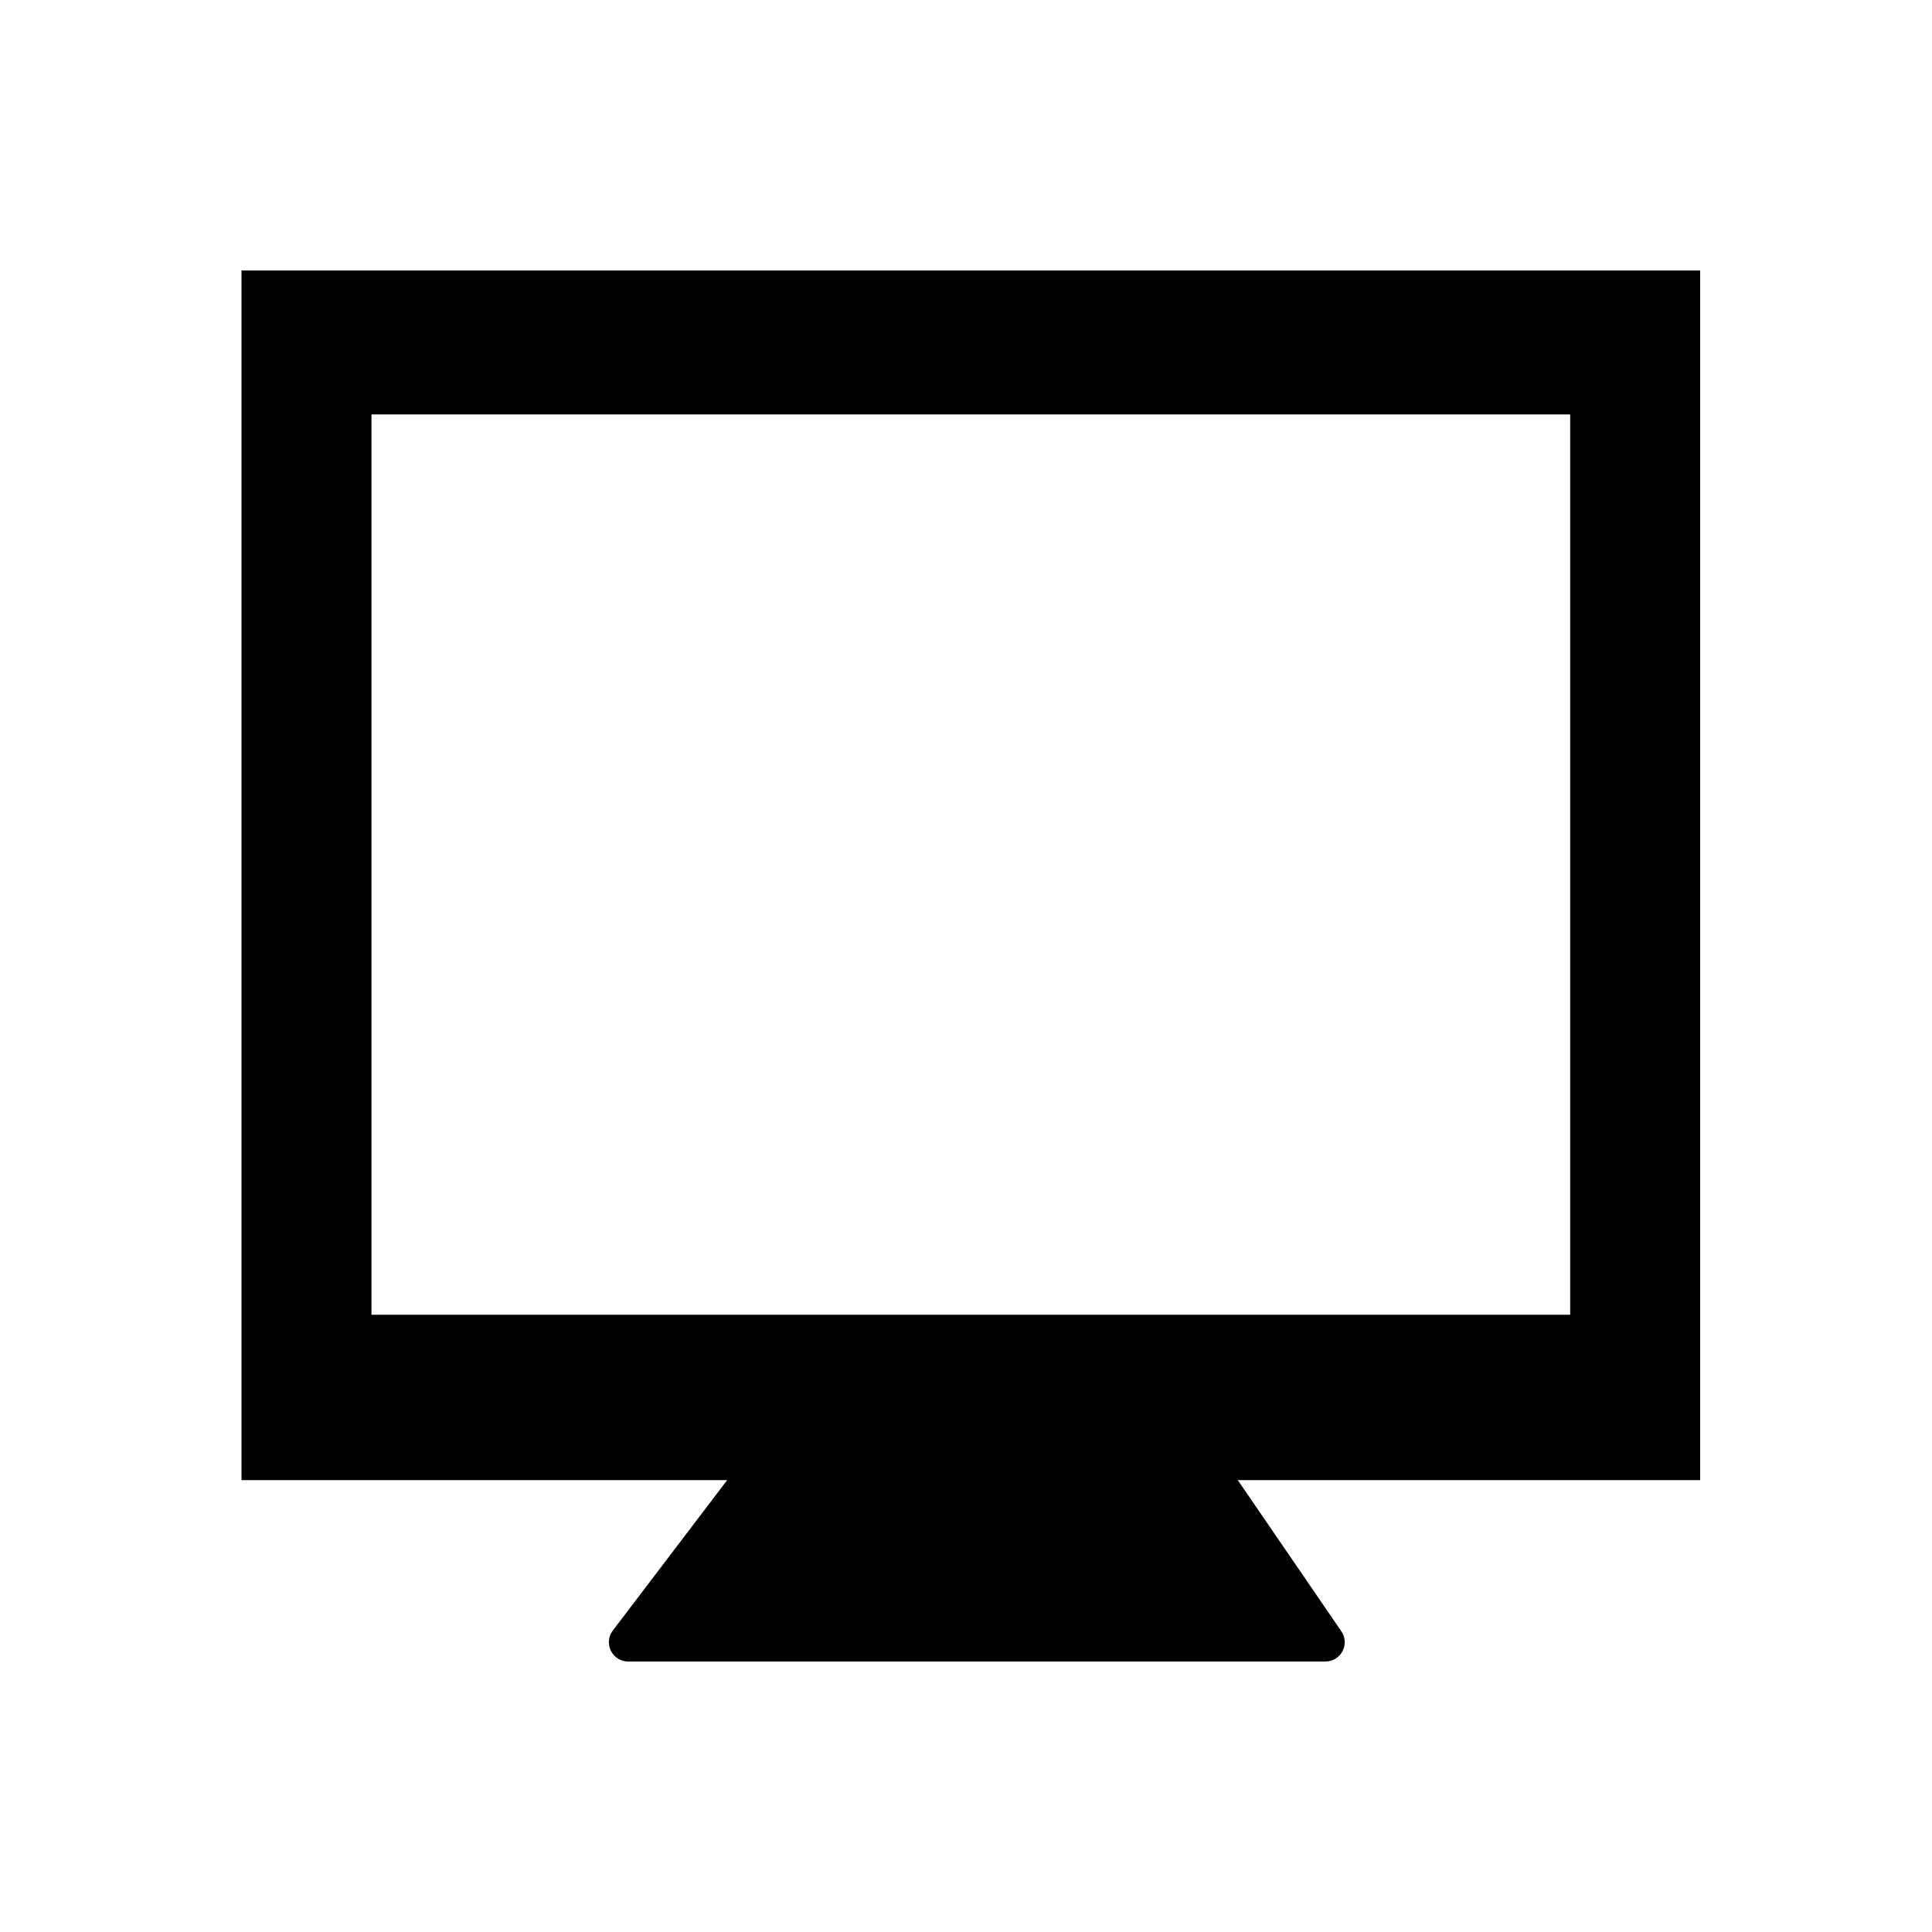 <?xml version="1.0" encoding="UTF-8"?>
<svg width="200px" height="200px" viewBox="0 0 200 200" version="1.1" xmlns="http://www.w3.org/2000/svg" xmlns:xlink="http://www.w3.org/1999/xlink">
    <!-- Generator: Sketch 49.3 (51167) - http://www.bohemiancoding.com/sketch -->
    <title>historydesktop</title>
    <desc>Created with Sketch.</desc>
    <defs></defs>
    <g id="Page-1" stroke="none" stroke-width="1" fill="none" fill-rule="evenodd">
        <g id="Desktop-HD-Copy-7" transform="translate(-482, -2373)" fill="#000000" fill-rule="nonzero">
            <path d="M610.134,2526.22 L620.855,2541.87 C621.48,2542.781 621.247,2544.026 620.336,2544.65 C620.003,2544.878 619.609,2545 619.205,2545 L547.033,2545 C545.928,2545 545.033,2544.105 545.033,2543 C545.033,2542.563 545.176,2542.138 545.441,2541.79 L557.278,2526.22 L507,2526.22 L507,2401 L658,2401 L658,2526.22 L610.134,2526.22 Z M644.546,2509.1 L644.546,2415.9 L520.454,2415.9 L520.454,2509.1 L644.546,2509.1 Z" id="Shape"></path>
        </g>
    </g>
</svg>